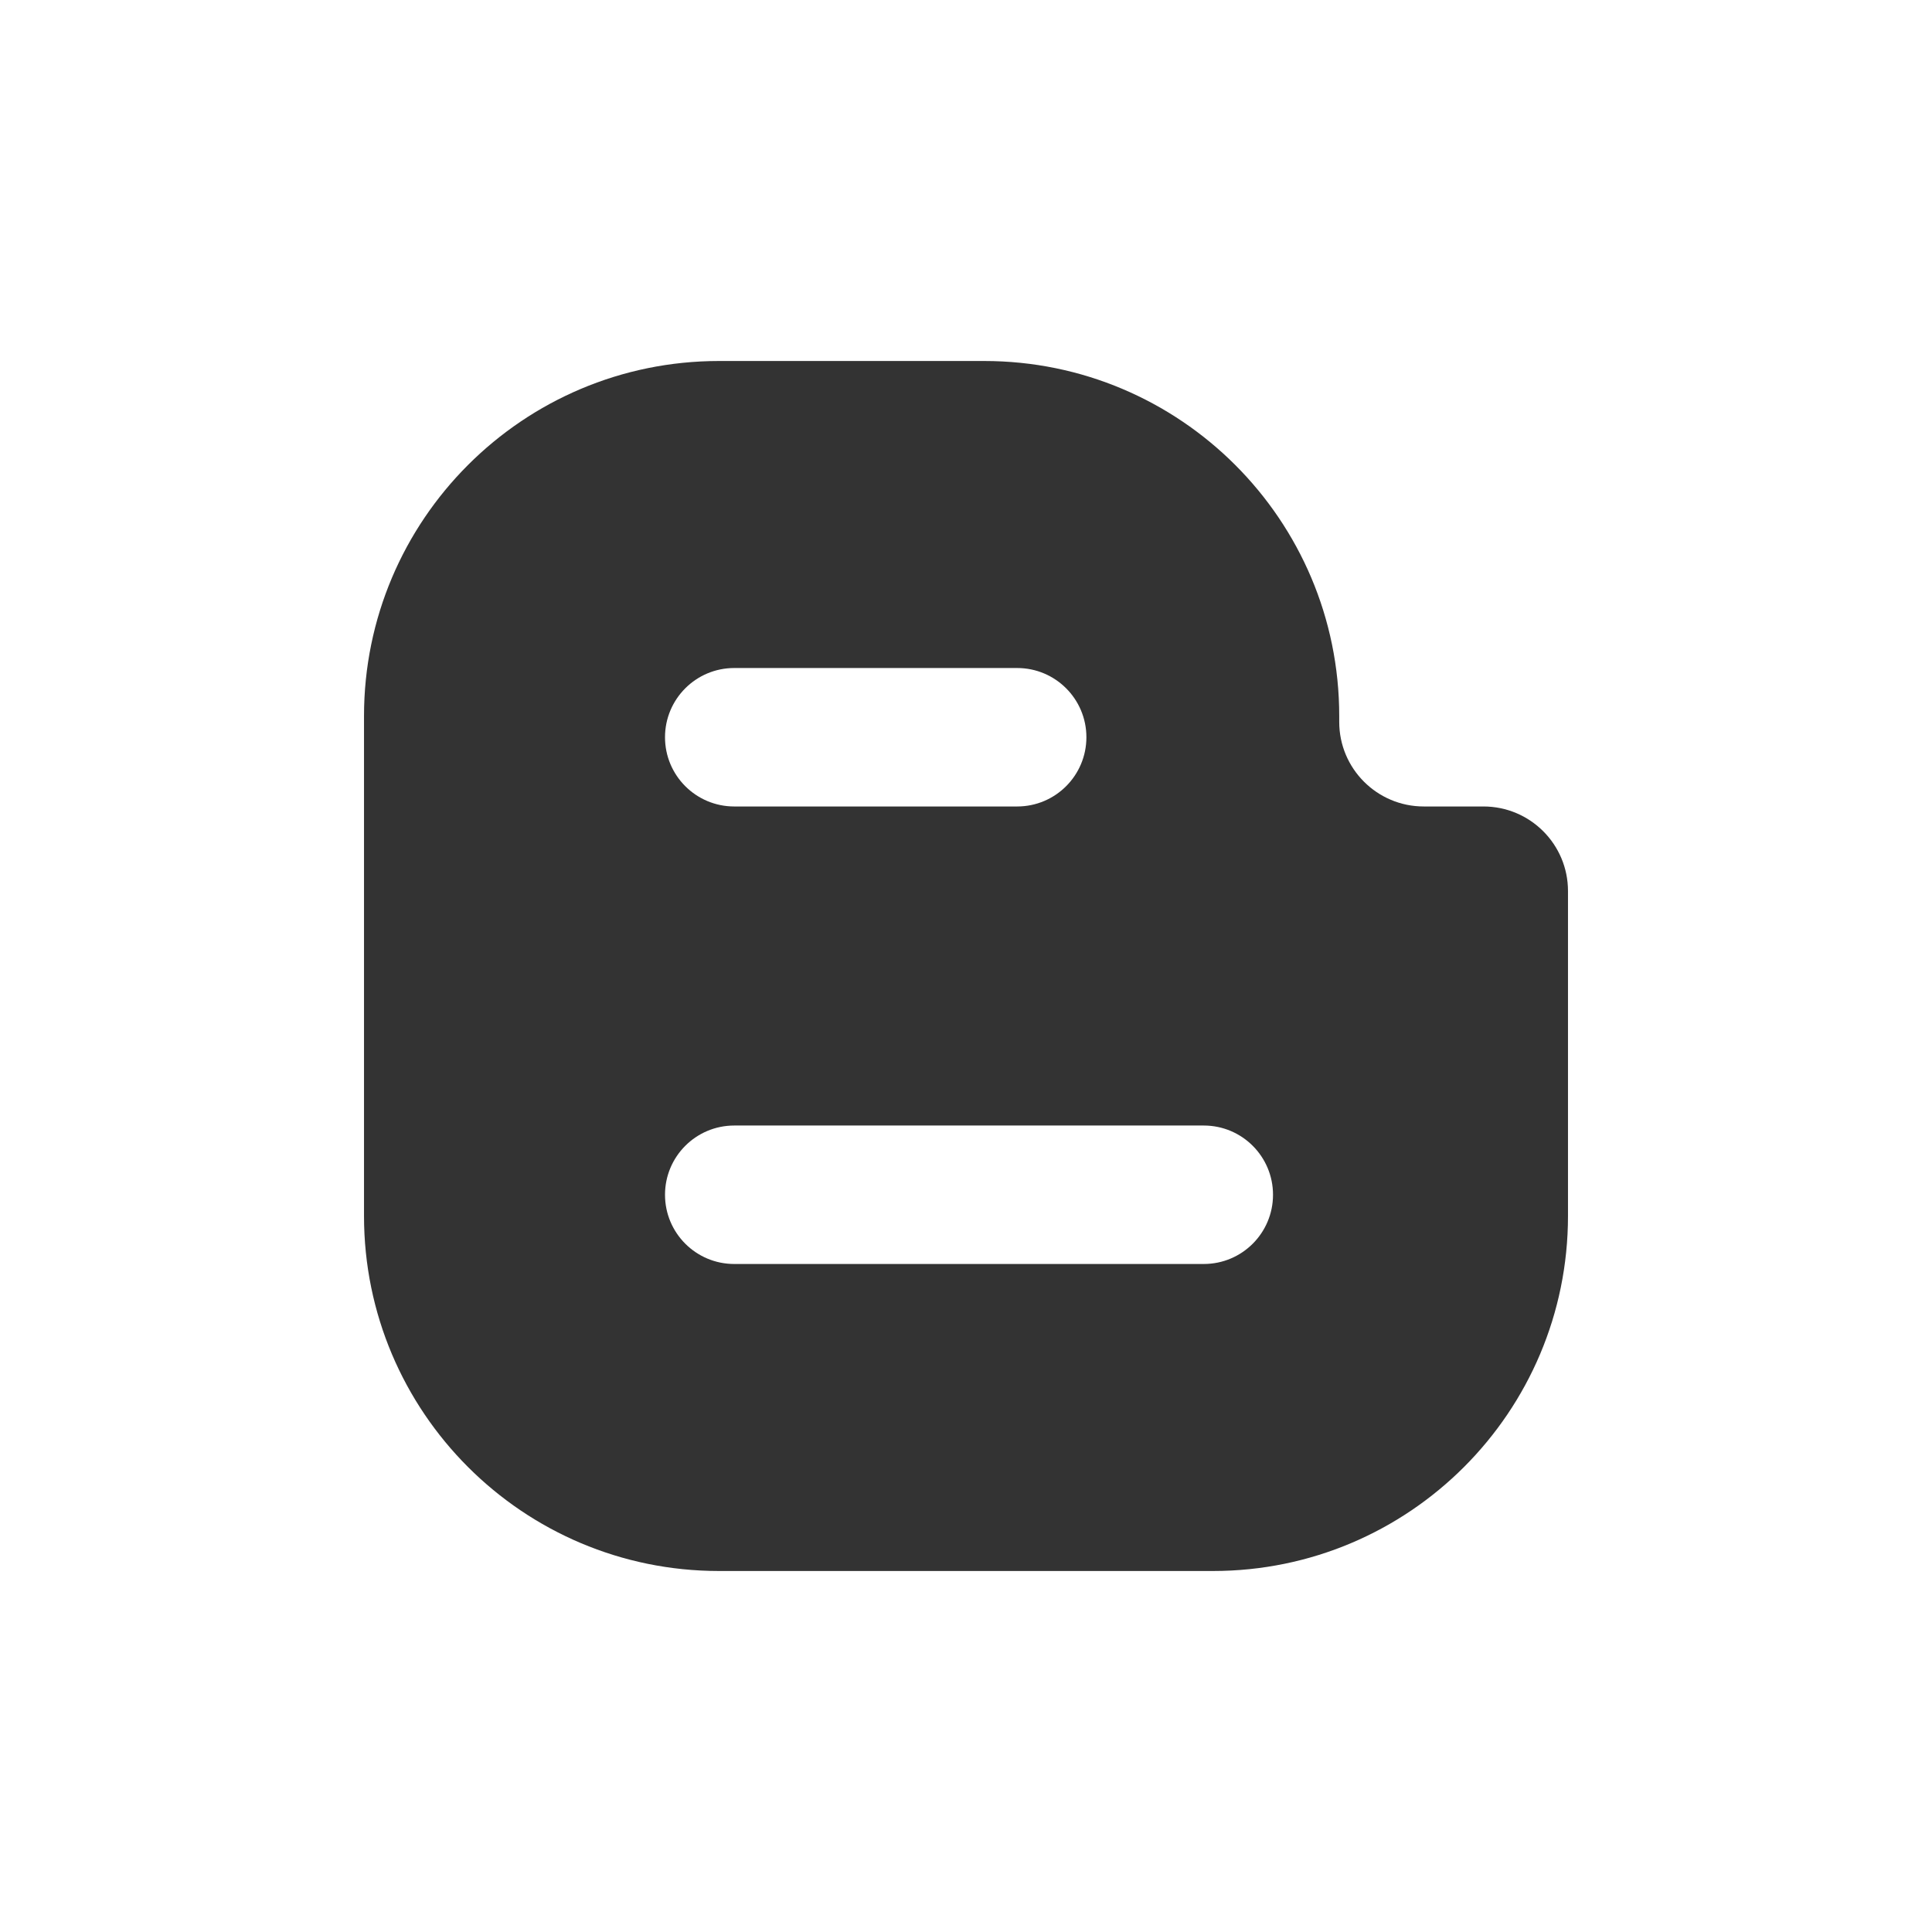 <?xml version="1.0" encoding="iso-8859-1"?>
<!-- Generator: Adobe Illustrator 18.0.0, SVG Export Plug-In . SVG Version: 6.00 Build 0)  -->
<!DOCTYPE svg PUBLIC "-//W3C//DTD SVG 1.1//EN" "http://www.w3.org/Graphics/SVG/1.1/DTD/svg11.dtd">
<svg xmlns="http://www.w3.org/2000/svg" xmlns:xlink="http://www.w3.org/1999/xlink" version="1.1" id="Capa_1" x="0px" y="0px" viewBox="0 0 455.731 455.731" style="enable-background:new 0 0 455.731 455.731;" xml:space="preserve" width="512px" height="512px">
<rect x="0" y="0" width="455.731" height="455.731" fill="#333333" stroke="none"/>
<g>
	<path d="M173.196,190.236h66.74c9.019,0,16.33-7.311,16.33-16.33c0-9.019-7.311-16.33-16.33-16.33h-66.74   c-9.019,0-16.33,7.311-16.33,16.33C156.866,182.924,164.177,190.236,173.196,190.236z" fill="#FFFFFF"/>
	<path d="M283.956,265.496h-110.76c-9.019,0-16.33,7.311-16.33,16.33s7.311,16.33,16.33,16.33h110.76   c9.019,0,16.33-7.311,16.33-16.33S292.974,265.496,283.956,265.496z" fill="#FFFFFF"/>
	<path d="M0,0v455.731h455.731V0H0z M369.866,286.829c0,46.252-37.495,83.747-83.747,83.747H169.612   c-46.252,0-83.747-37.495-83.747-83.747V168.902c0-46.252,37.495-83.747,83.747-83.747h62.546   c46.252,0,83.747,37.495,83.747,83.747v1.389c0,11.015,8.929,19.944,19.944,19.944h14.073c11.015,0,19.944,8.929,19.944,19.944   V286.829z" fill="#FFFFFF"/>
</g>
<g>
</g>
<g>
</g>
<g>
</g>
<g>
</g>
<g>
</g>
<g>
</g>
<g>
</g>
<g>
</g>
<g>
</g>
<g>
</g>
<g>
</g>
<g>
</g>
<g>
</g>
<g>
</g>
<g>
</g>
</svg>
